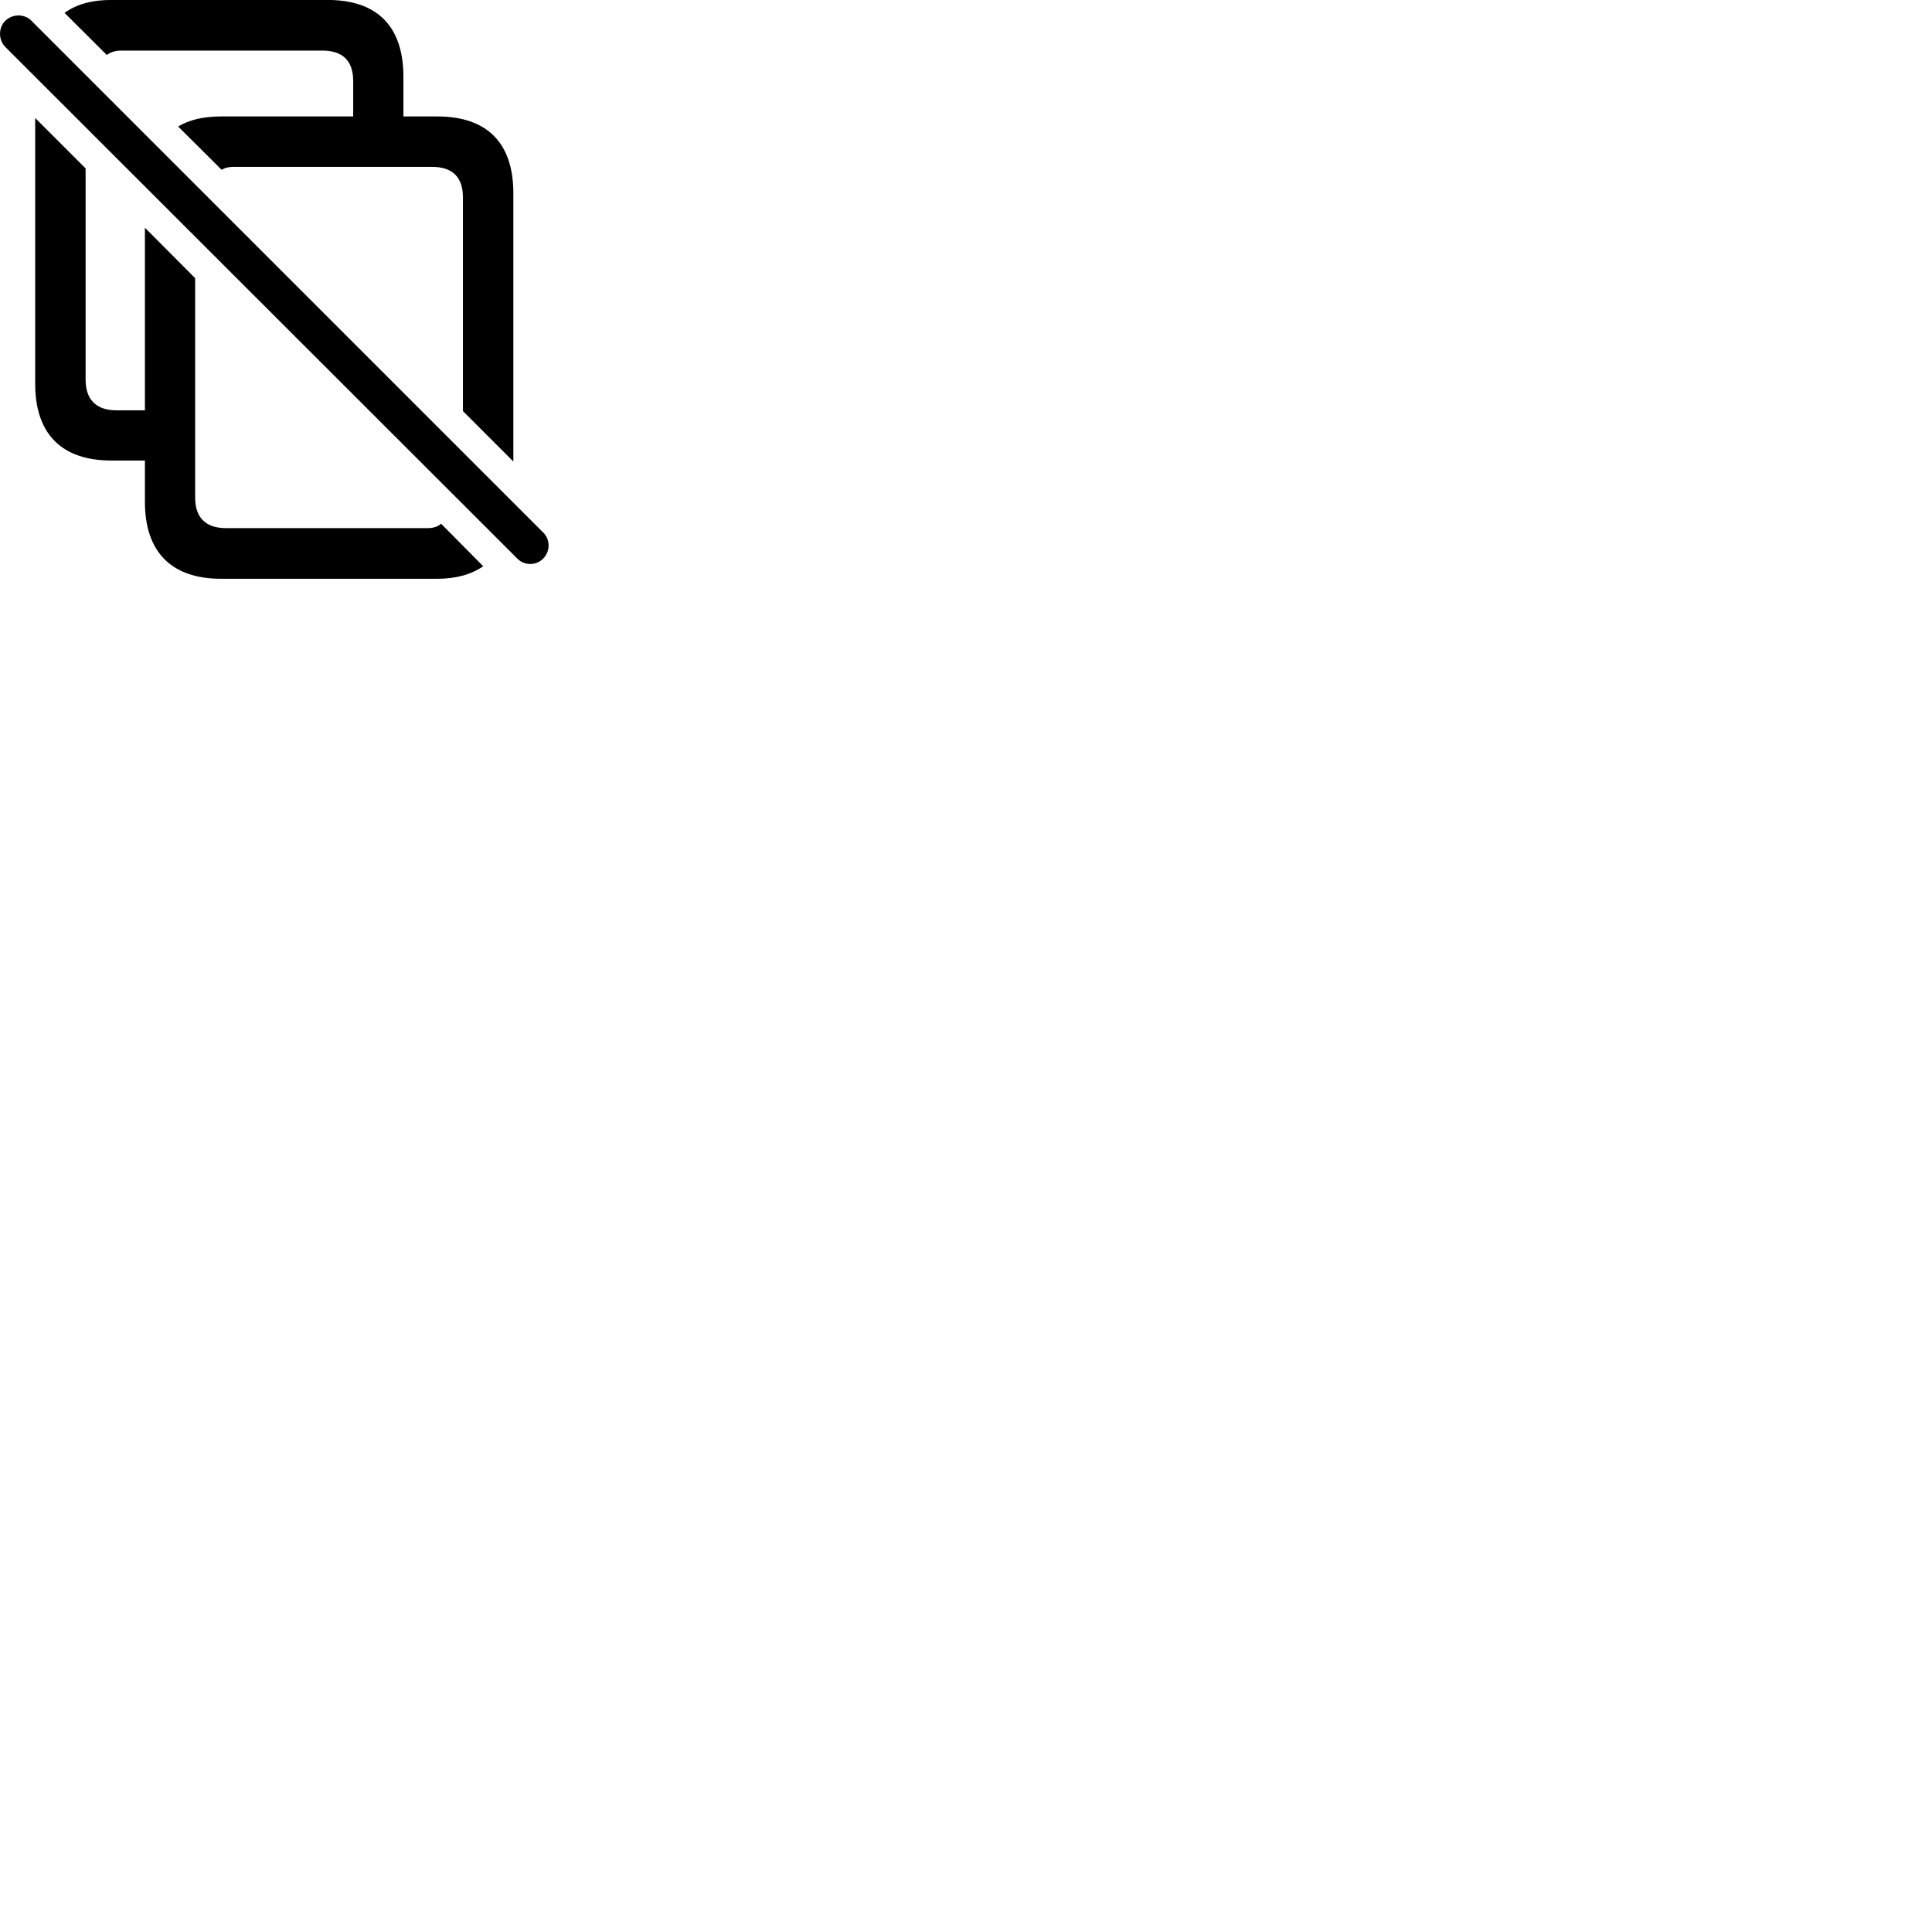 
        <svg xmlns="http://www.w3.org/2000/svg" viewBox="0 0 100 100">
            <path d="M5.531 2.848C5.711 2.697 5.971 2.618 6.291 2.618H16.681C17.761 2.618 18.281 3.167 18.281 4.197V6.027H11.441C10.541 6.027 9.801 6.197 9.221 6.548L11.471 8.787C11.621 8.697 11.811 8.637 12.071 8.637H22.361C23.441 8.637 23.961 9.188 23.961 10.217V21.277L26.571 23.887V9.998C26.571 7.397 25.211 6.027 22.631 6.027H20.881V3.978C20.881 1.367 19.531 -0.003 16.951 -0.003H5.761C4.751 -0.003 3.941 0.228 3.341 0.667ZM26.771 28.907C27.141 29.288 27.751 29.288 28.121 28.907C28.481 28.538 28.491 27.938 28.121 27.567L1.631 1.077C1.271 0.708 0.651 0.708 0.271 1.077C-0.089 1.438 -0.089 2.058 0.271 2.428ZM1.821 6.107V19.867C1.821 22.457 3.191 23.837 5.761 23.837H7.501V25.977C7.501 28.567 8.871 29.957 11.441 29.957H22.631C23.621 29.957 24.411 29.727 25.011 29.308L22.831 27.108C22.671 27.258 22.421 27.337 22.121 27.337H11.711C10.631 27.337 10.101 26.777 10.101 25.758V14.398L7.501 11.787V21.238H6.031C4.951 21.238 4.431 20.657 4.431 19.648V8.717Z" />
        </svg>
    